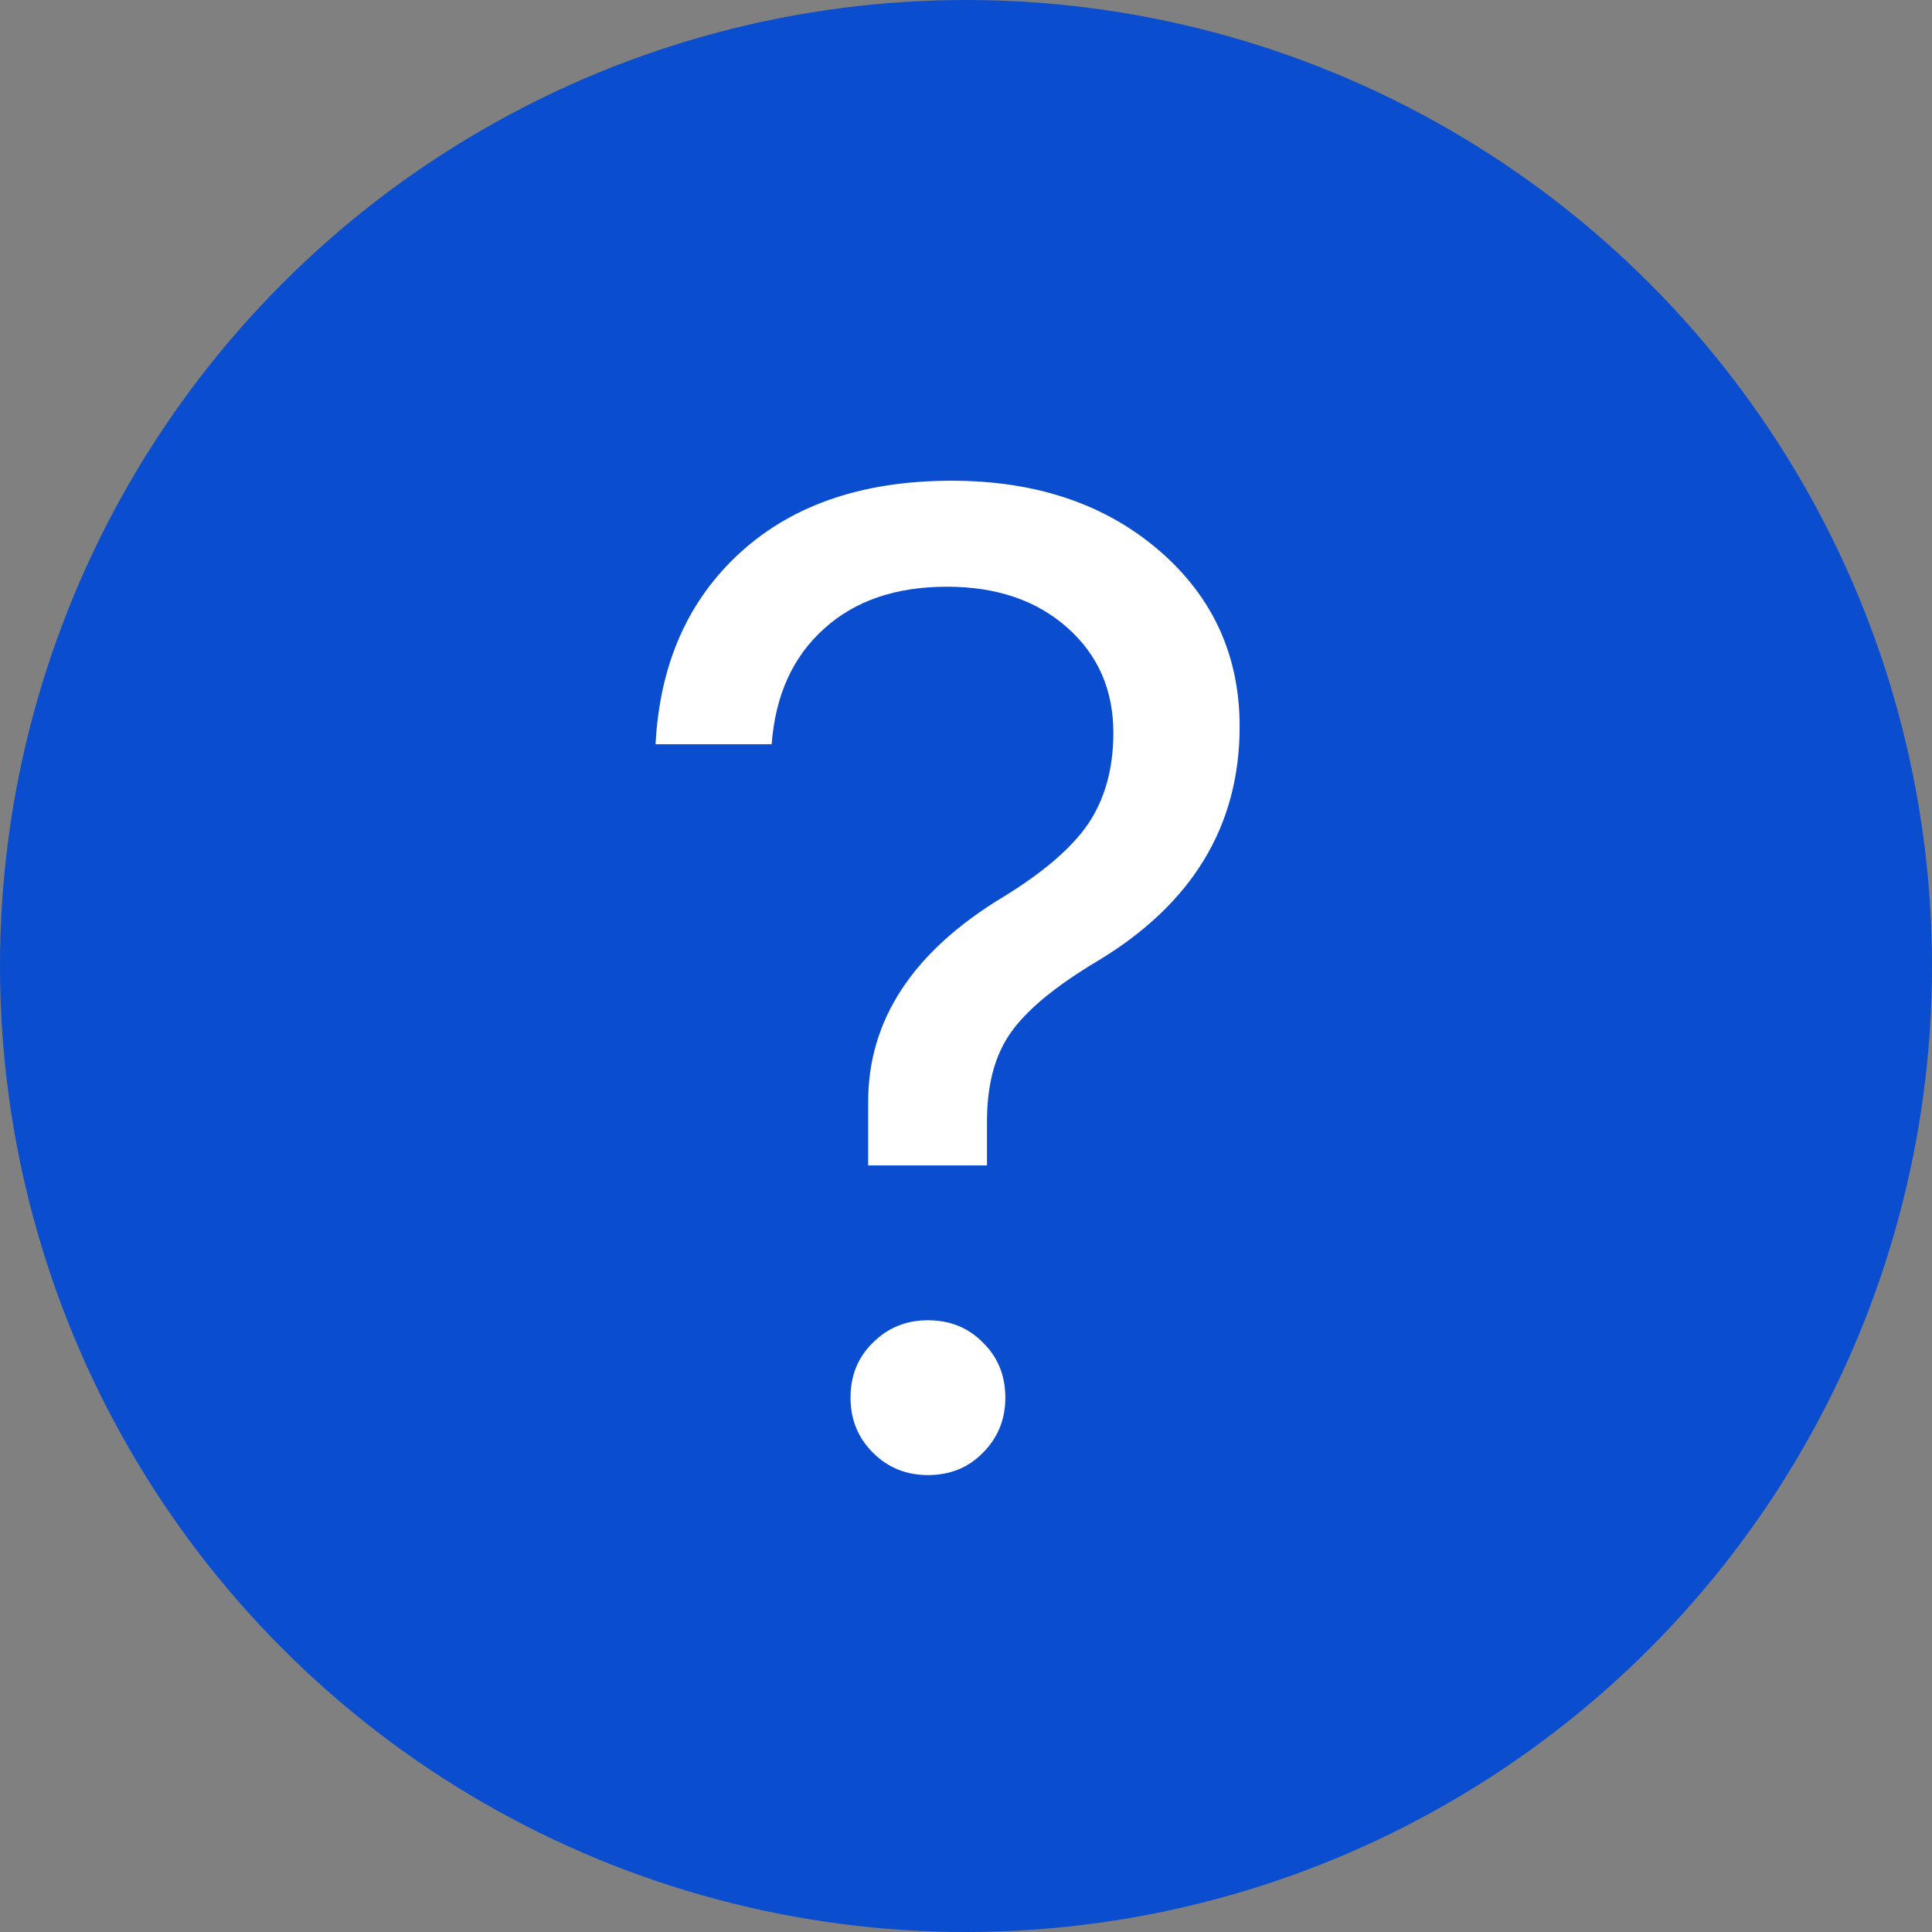 <svg width="22" height="22" viewBox="0 0 22 22" fill="none" xmlns="http://www.w3.org/2000/svg">
  <rect x="0" y="0" width="22" height="22" fill="#808080" stroke="none"/>
  <circle cx="11" cy="11" r="11" fill="#0A4DCE"/>
  <path d="M7.465 8.475C7.511 7.593 7.813 6.884 8.37 6.348C8.973 5.766 9.795 5.474 10.837 5.474C11.801 5.474 12.593 5.742 13.211 6.279C13.815 6.805 14.116 7.47 14.116 8.274C14.116 9.403 13.578 10.293 12.5 10.942C12.015 11.231 11.683 11.507 11.502 11.77C11.327 12.023 11.239 12.355 11.239 12.768V13.271H9.886V12.559C9.881 11.615 10.396 10.832 11.433 10.208C11.886 9.929 12.206 9.653 12.392 9.38C12.582 9.097 12.678 8.751 12.678 8.344C12.678 7.859 12.505 7.462 12.16 7.153C11.809 6.838 11.35 6.681 10.783 6.681C10.2 6.681 9.734 6.841 9.383 7.16C9.027 7.48 8.829 7.918 8.787 8.475H7.465ZM10.566 16.797C10.319 16.797 10.11 16.712 9.94 16.542C9.77 16.372 9.685 16.163 9.685 15.916C9.685 15.663 9.77 15.454 9.94 15.289C10.11 15.119 10.319 15.034 10.566 15.034C10.819 15.034 11.028 15.119 11.193 15.289C11.363 15.454 11.448 15.663 11.448 15.916C11.448 16.163 11.363 16.372 11.193 16.542C11.028 16.712 10.819 16.797 10.566 16.797Z" fill="white"/>
</svg>
